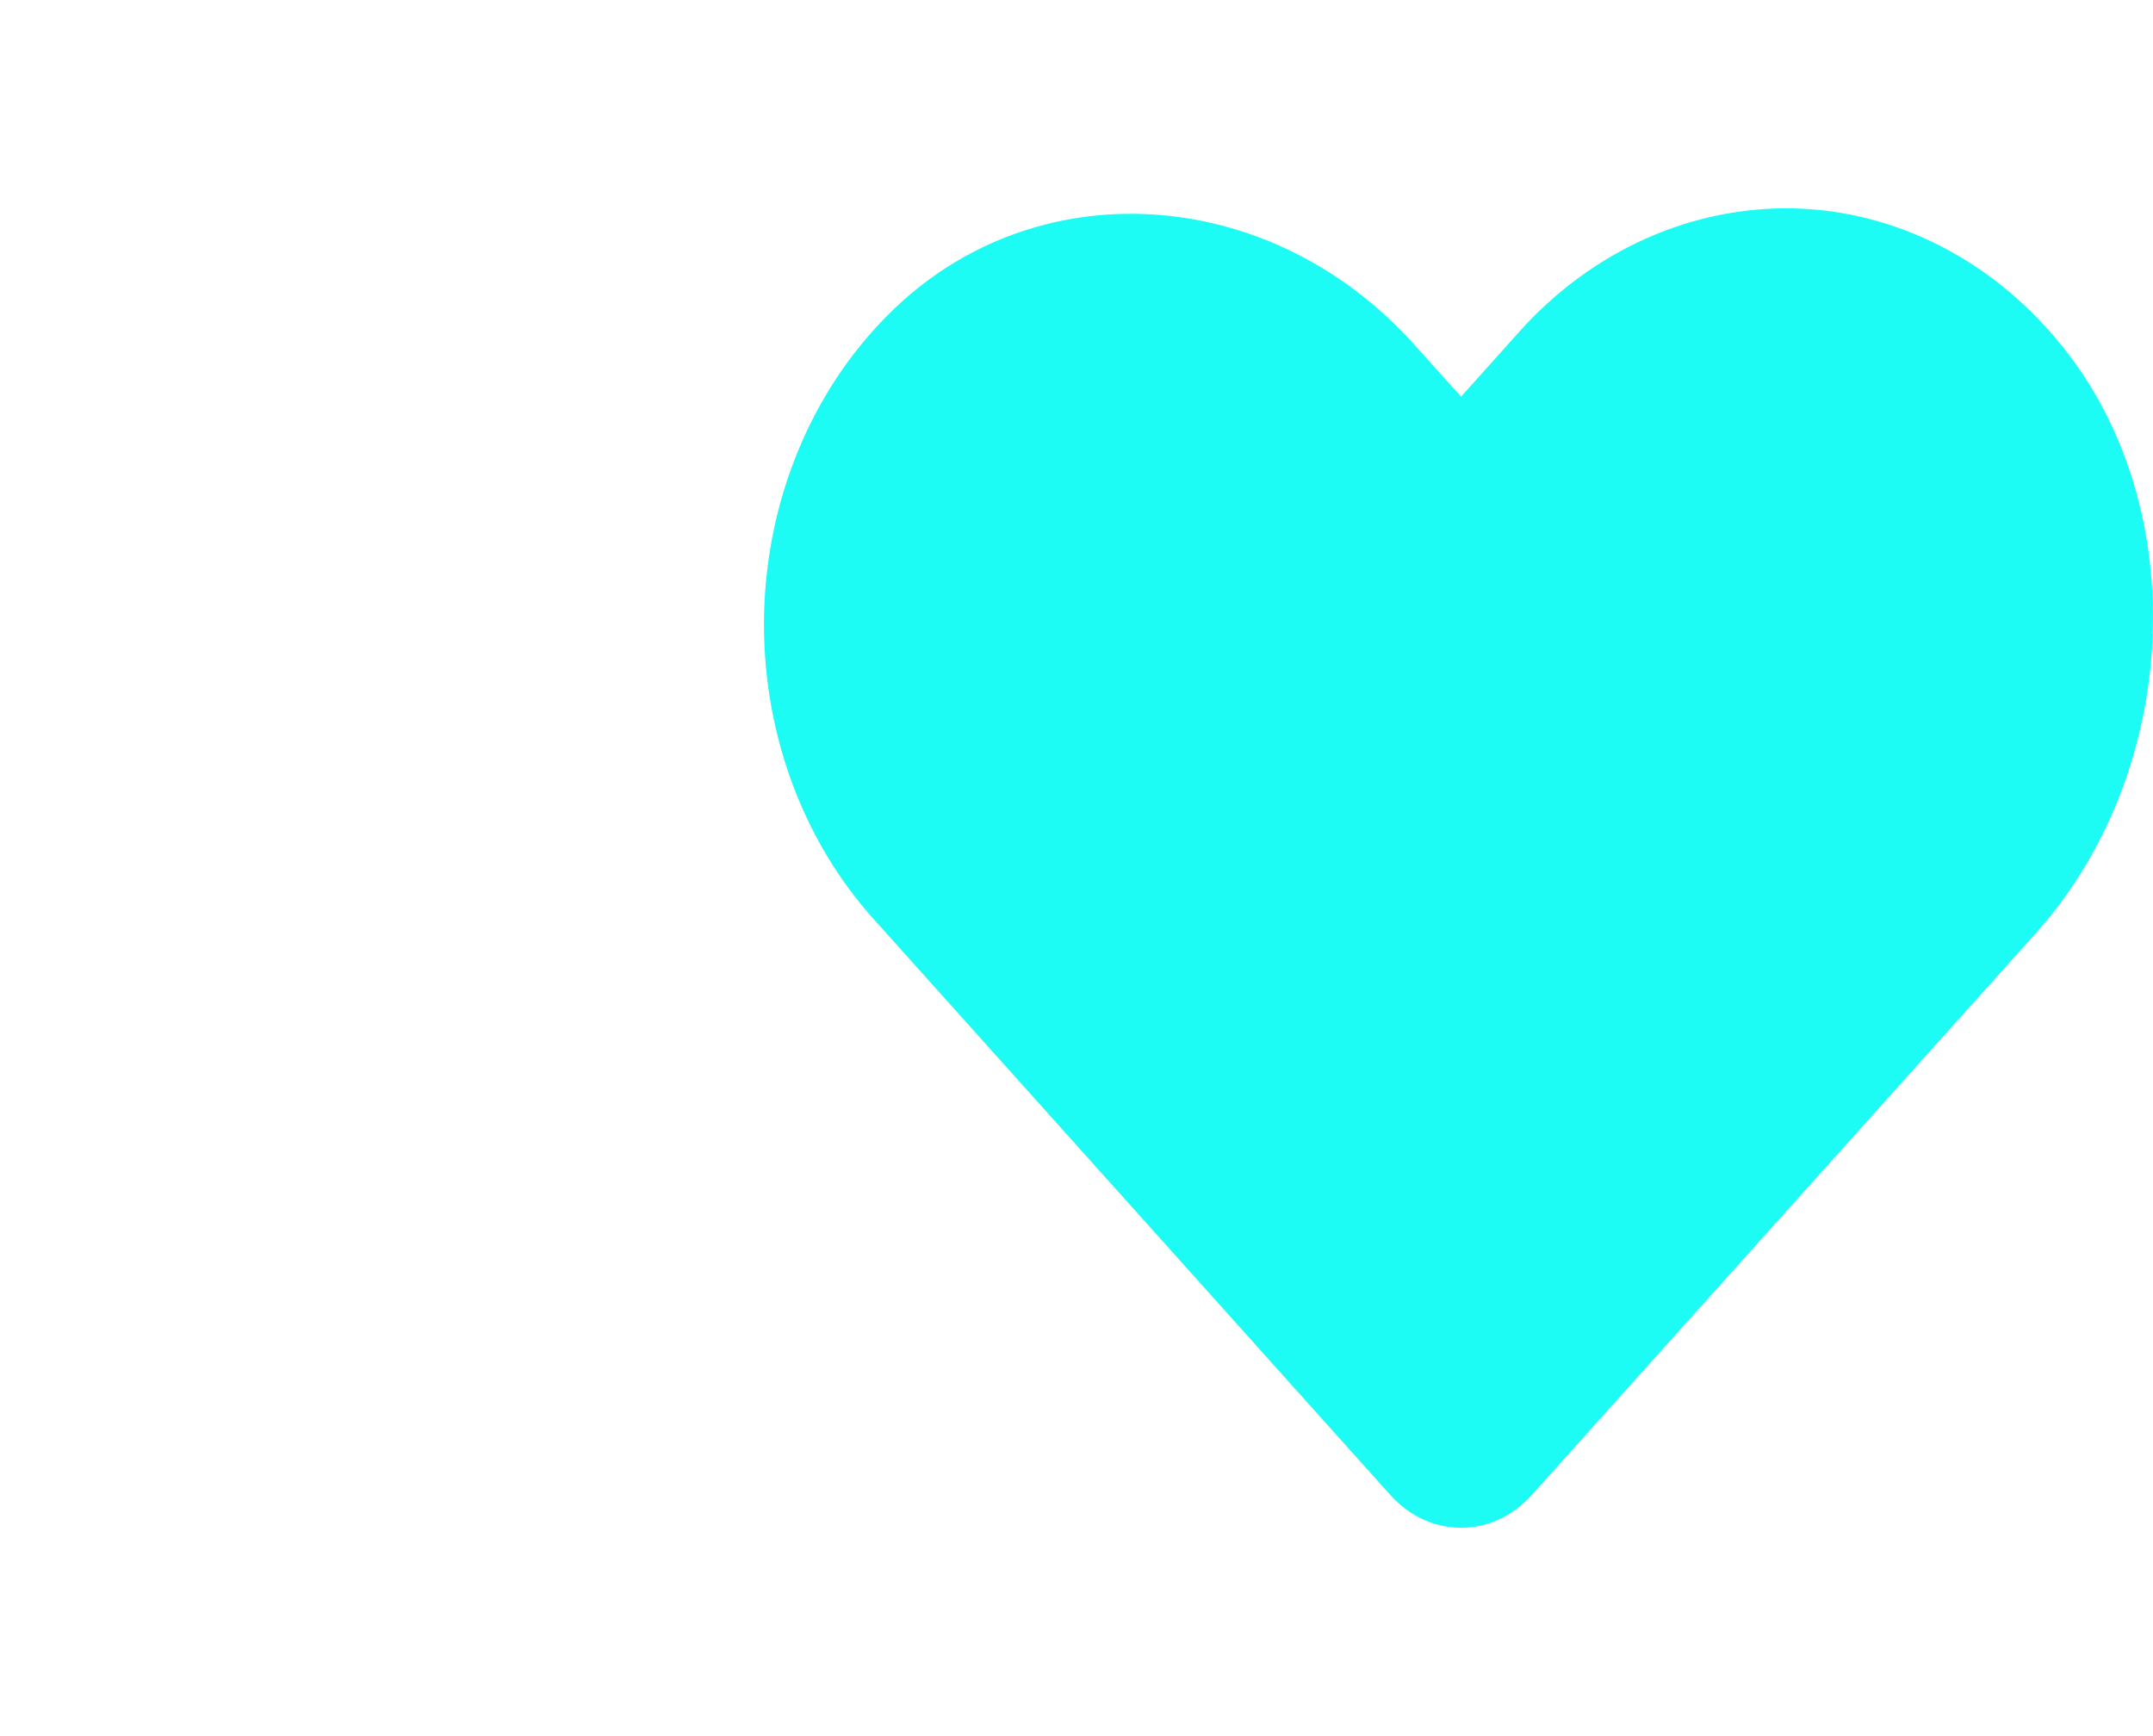 <svg width="31" height="25" viewBox="0 0 31 25" fill="none" xmlns="http://www.w3.org/2000/svg">
<path d="M29.695 4.988C29.208 4.38 28.614 3.89 27.951 3.548C27.287 3.206 26.567 3.02 25.836 3.001C25.107 2.984 24.383 3.131 23.706 3.432C23.029 3.733 22.413 4.183 21.895 4.755L21.037 5.712L20.364 4.963C18.274 2.631 14.872 2.435 12.786 4.534C12.242 5.078 11.803 5.739 11.497 6.478C11.19 7.217 11.022 8.018 11.002 8.832C10.982 9.646 11.112 10.456 11.382 11.212C11.653 11.969 12.059 12.656 12.576 13.231L20.023 21.533C20.292 21.832 20.657 22 21.037 22C21.417 22 21.781 21.832 22.05 21.533L29.311 13.439C31.403 11.106 31.575 7.315 29.695 4.988Z" fill="#1DFCF4"/>
</svg>
